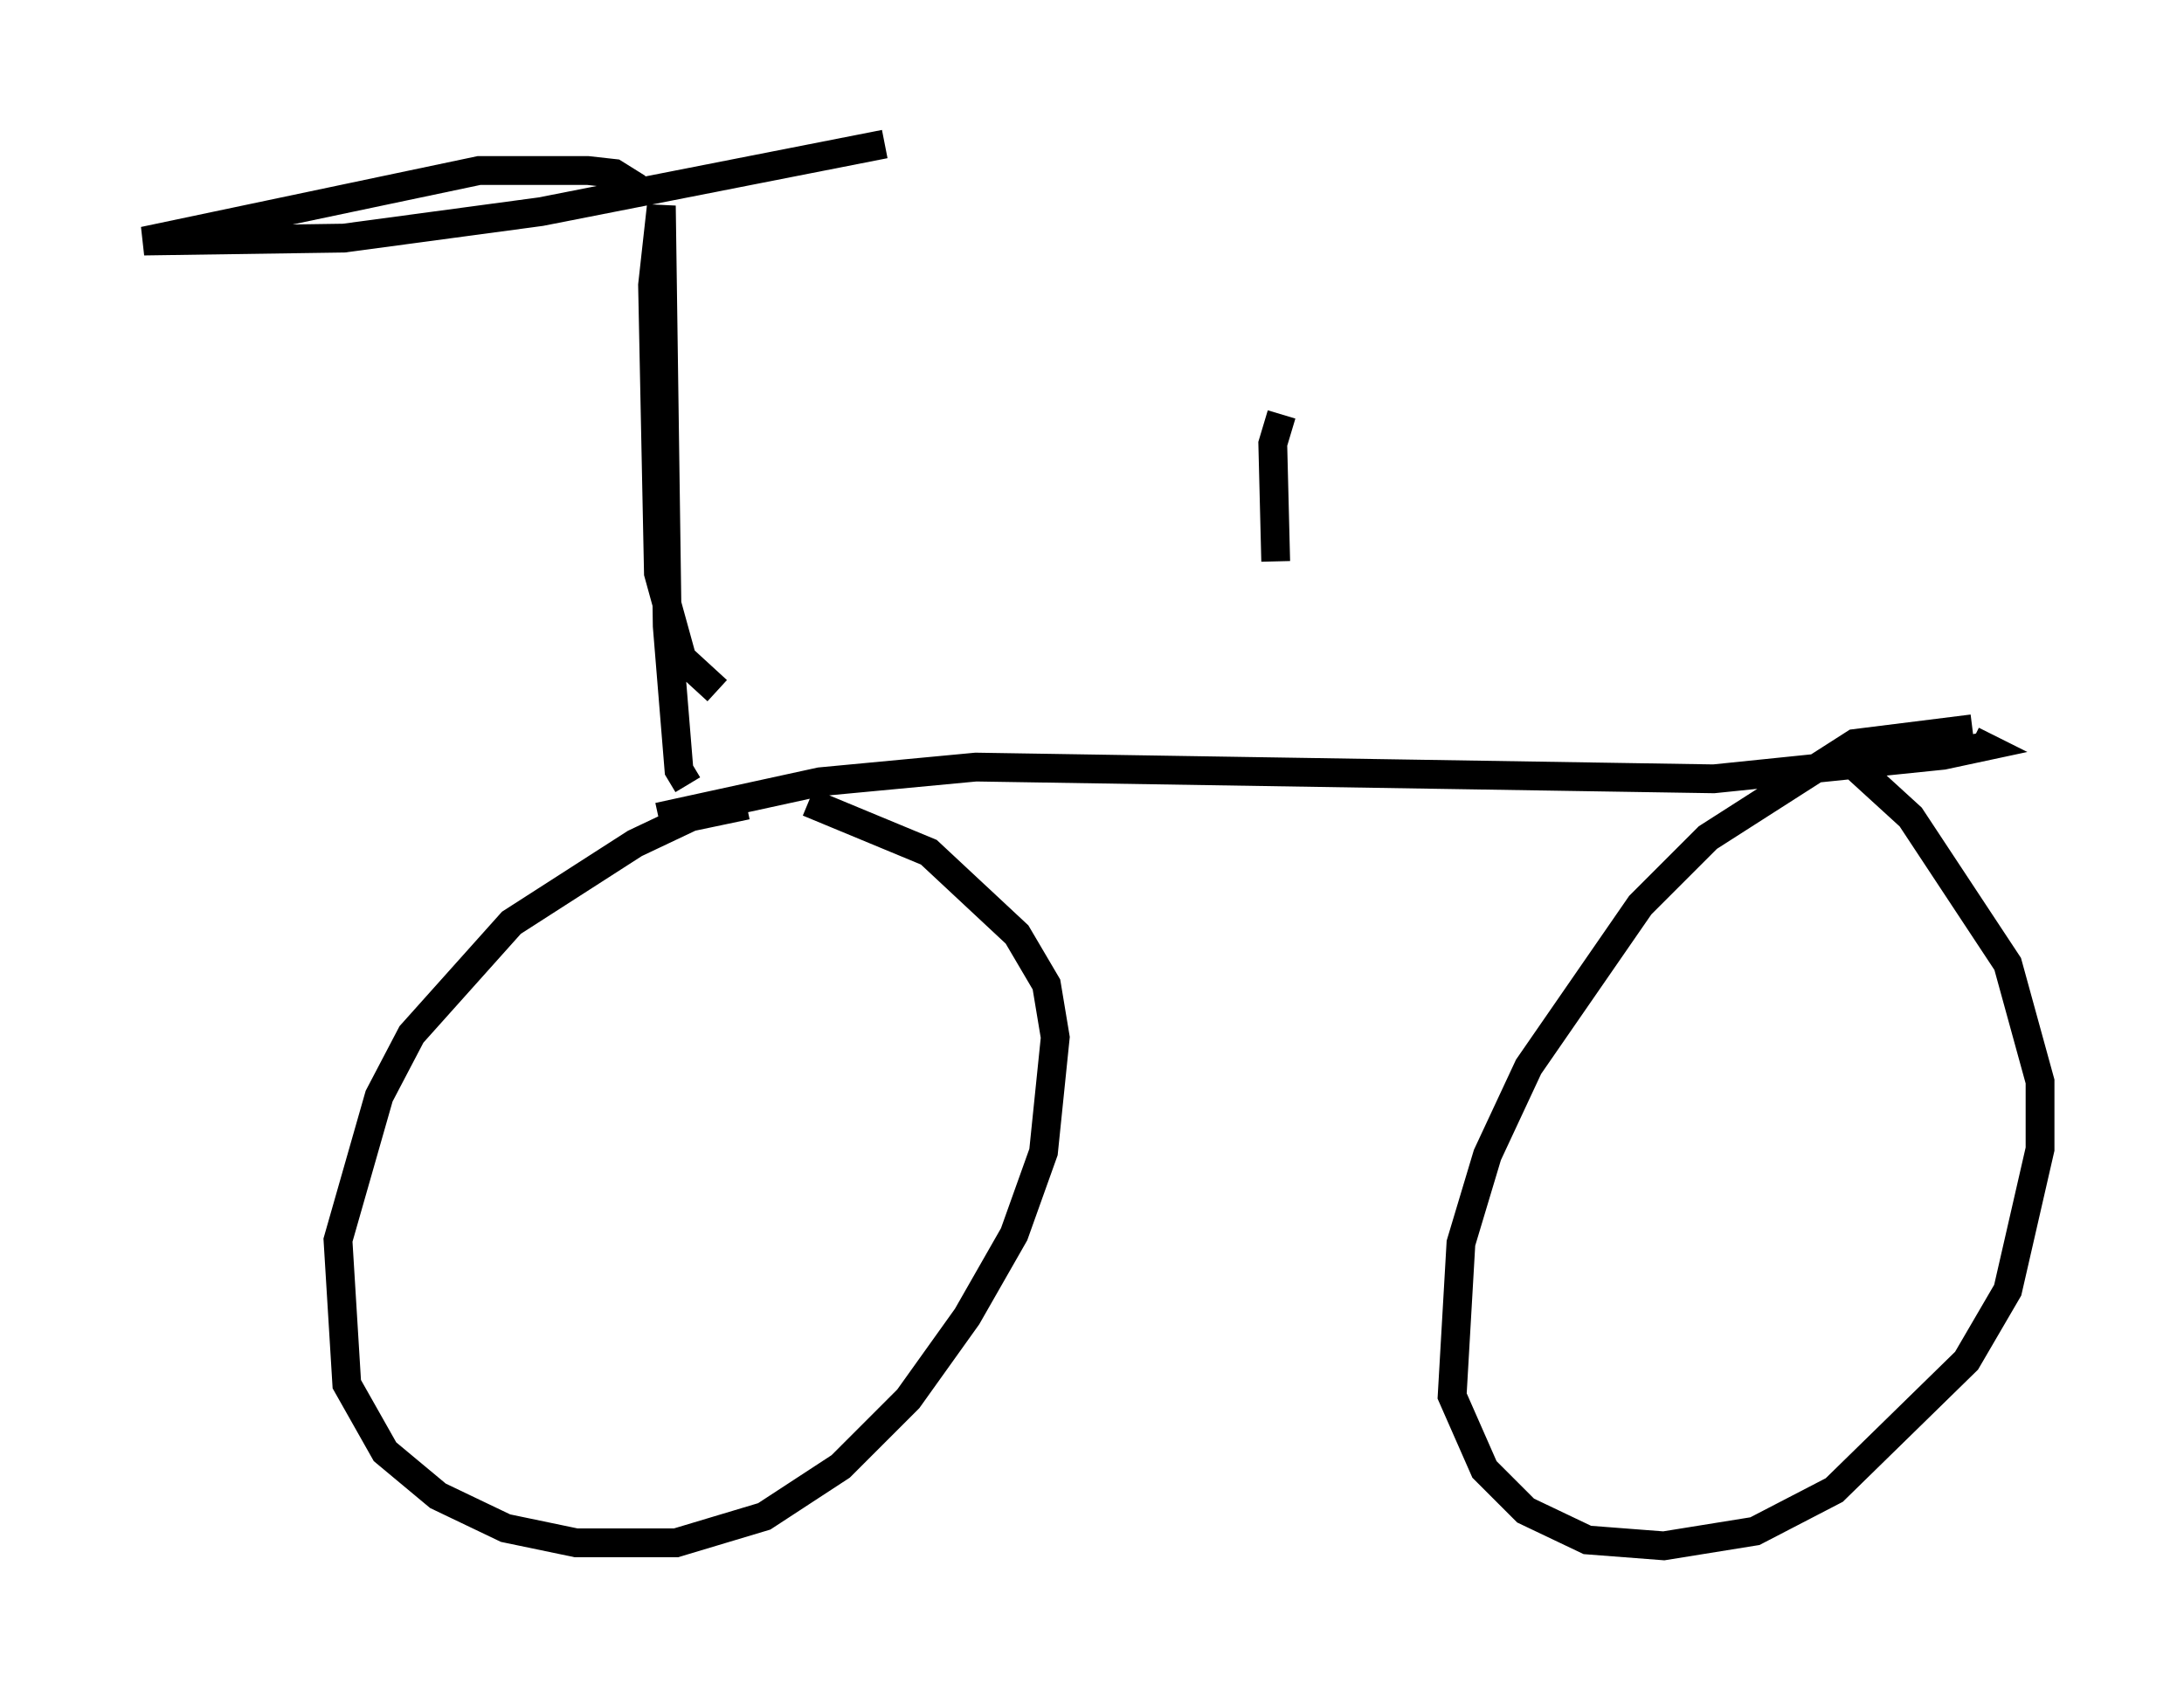 <?xml version="1.0" encoding="utf-8" ?>
<svg baseProfile="full" height="58.694" version="1.1" width="75.844" xmlns="http://www.w3.org/2000/svg" xmlns:ev="http://www.w3.org/2001/xml-events" xmlns:xlink="http://www.w3.org/1999/xlink"><defs /><rect fill="white" height="58.694" width="75.844" x="0" y="0" /><path d="M30.011, 28.173 m-4.083, -0.204 l-1.94, 0.408 -1.94, 0.919 l-4.288, 2.756 -3.471, 3.879 l-1.123, 2.144 -1.429, 5.002 l0.306, 5.002 1.327, 2.348 l1.838, 1.531 2.348, 1.123 l2.45, 0.51 3.471, 0.0 l3.063, -0.919 2.654, -1.735 l2.348, -2.348 2.042, -2.858 l1.633, -2.858 1.021, -2.858 l0.408, -3.981 -0.306, -1.838 l-1.021, -1.735 -3.063, -2.858 l-4.185, -1.735 m40.425, -2.552 l-4.083, 0.51 -5.104, 3.267 l-2.348, 2.348 -3.879, 5.615 l-1.429, 3.063 -0.919, 3.063 l-0.306, 5.308 1.123, 2.552 l1.429, 1.429 2.144, 1.021 l2.654, 0.204 3.165, -0.51 l2.756, -1.429 4.594, -4.492 l1.429, -2.45 1.123, -4.9 l0.0, -2.348 -1.123, -4.083 l-3.369, -5.104 -2.348, -2.144 m-41.14, 2.144 l5.615, -1.225 5.41, -0.51 l25.623, 0.408 7.963, -0.817 l1.429, -0.306 -0.408, -0.204 m-43.59, -1.735 l-1.225, -1.123 -0.817, -2.96 l-0.204, -10.004 0.306, -2.756 l0.204, 14.598 0.408, 5.002 l0.306, 0.51 m-1.735, -20.723 l-0.817, -0.51 -0.919, -0.102 l-3.777, 0.0 -11.638, 2.45 l6.942, -0.102 6.84, -0.919 l11.944, -2.348 m13.781, 9.392 l-0.306, 1.021 0.102, 4.083 " fill="none" stroke="black" stroke-width="1" /></svg>